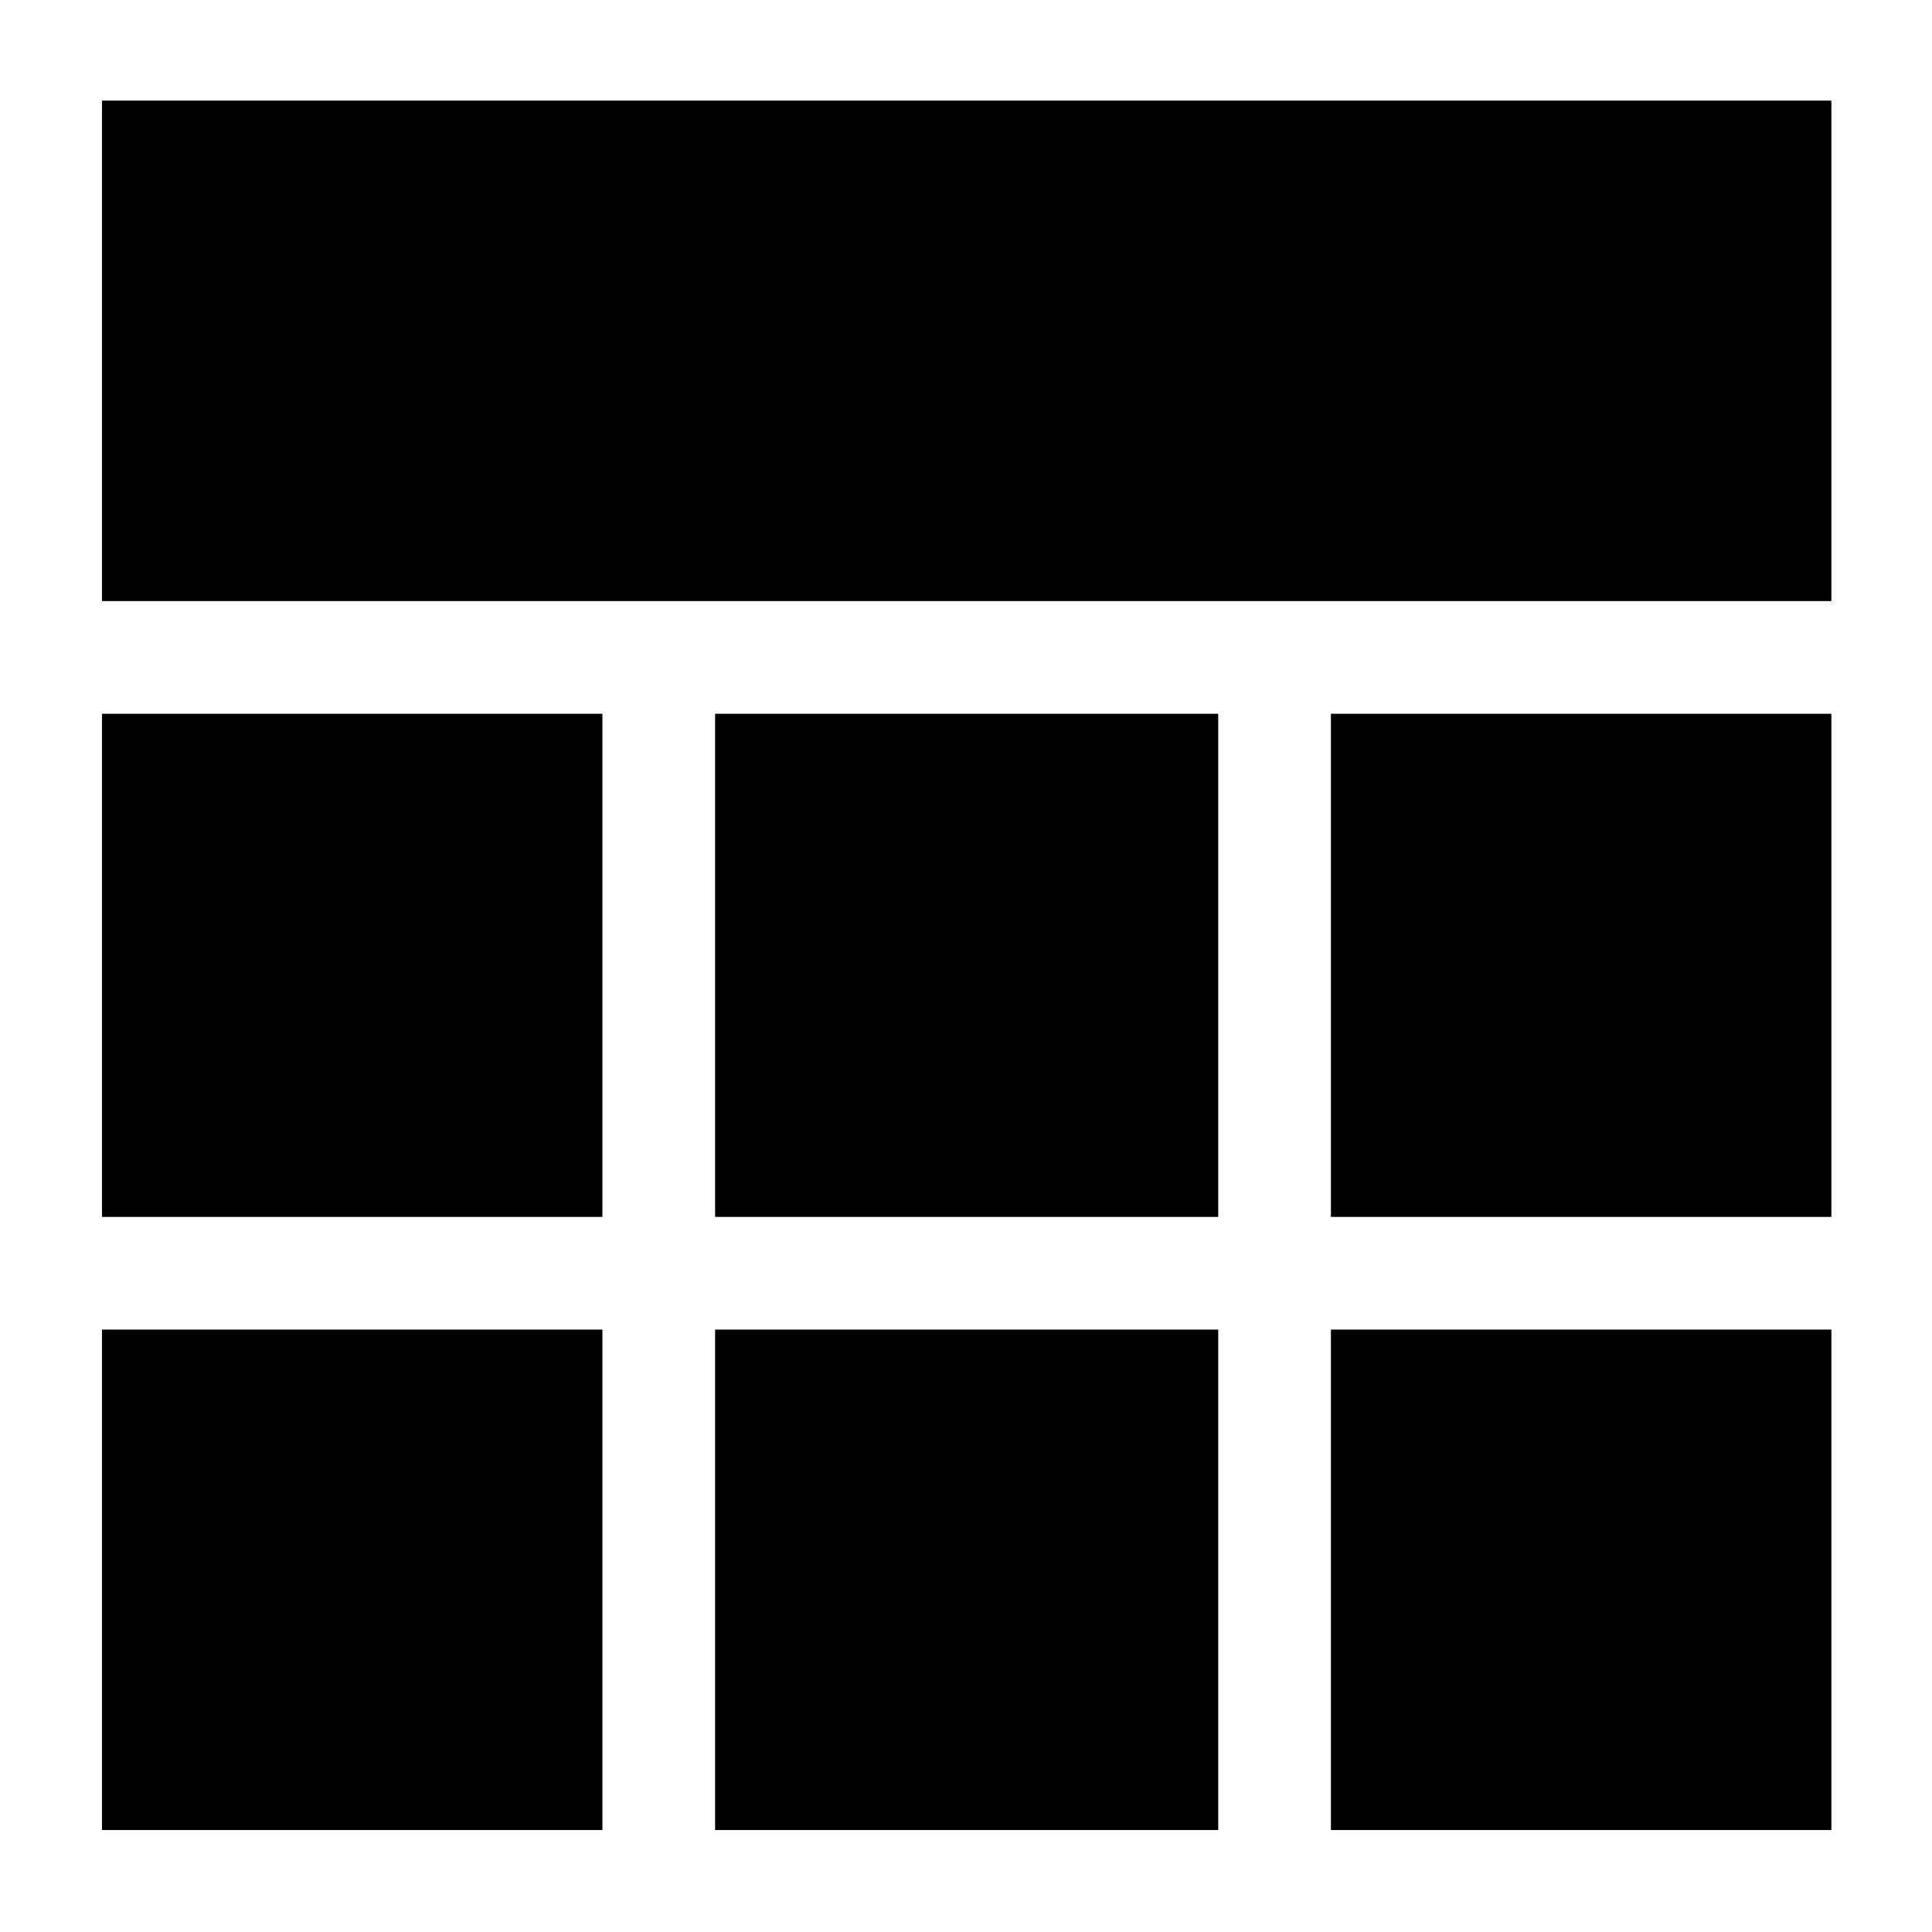 <svg xmlns="http://www.w3.org/2000/svg" height="40" viewBox="0 -960 960 960" width="40"><path d="M50.67-50.67v-248.66h248.66v248.66H50.67Zm304.66 0v-248.66h250v248.66h-250Zm306 0v-248.66H910v248.66H661.33ZM50.67-355.33v-250h248.66v250H50.67Zm304.66 0v-250h250v250h-250Zm306 0v-250H910v250H661.33Zm-610.66-306V-910H910v248.67H50.67Z"/></svg>